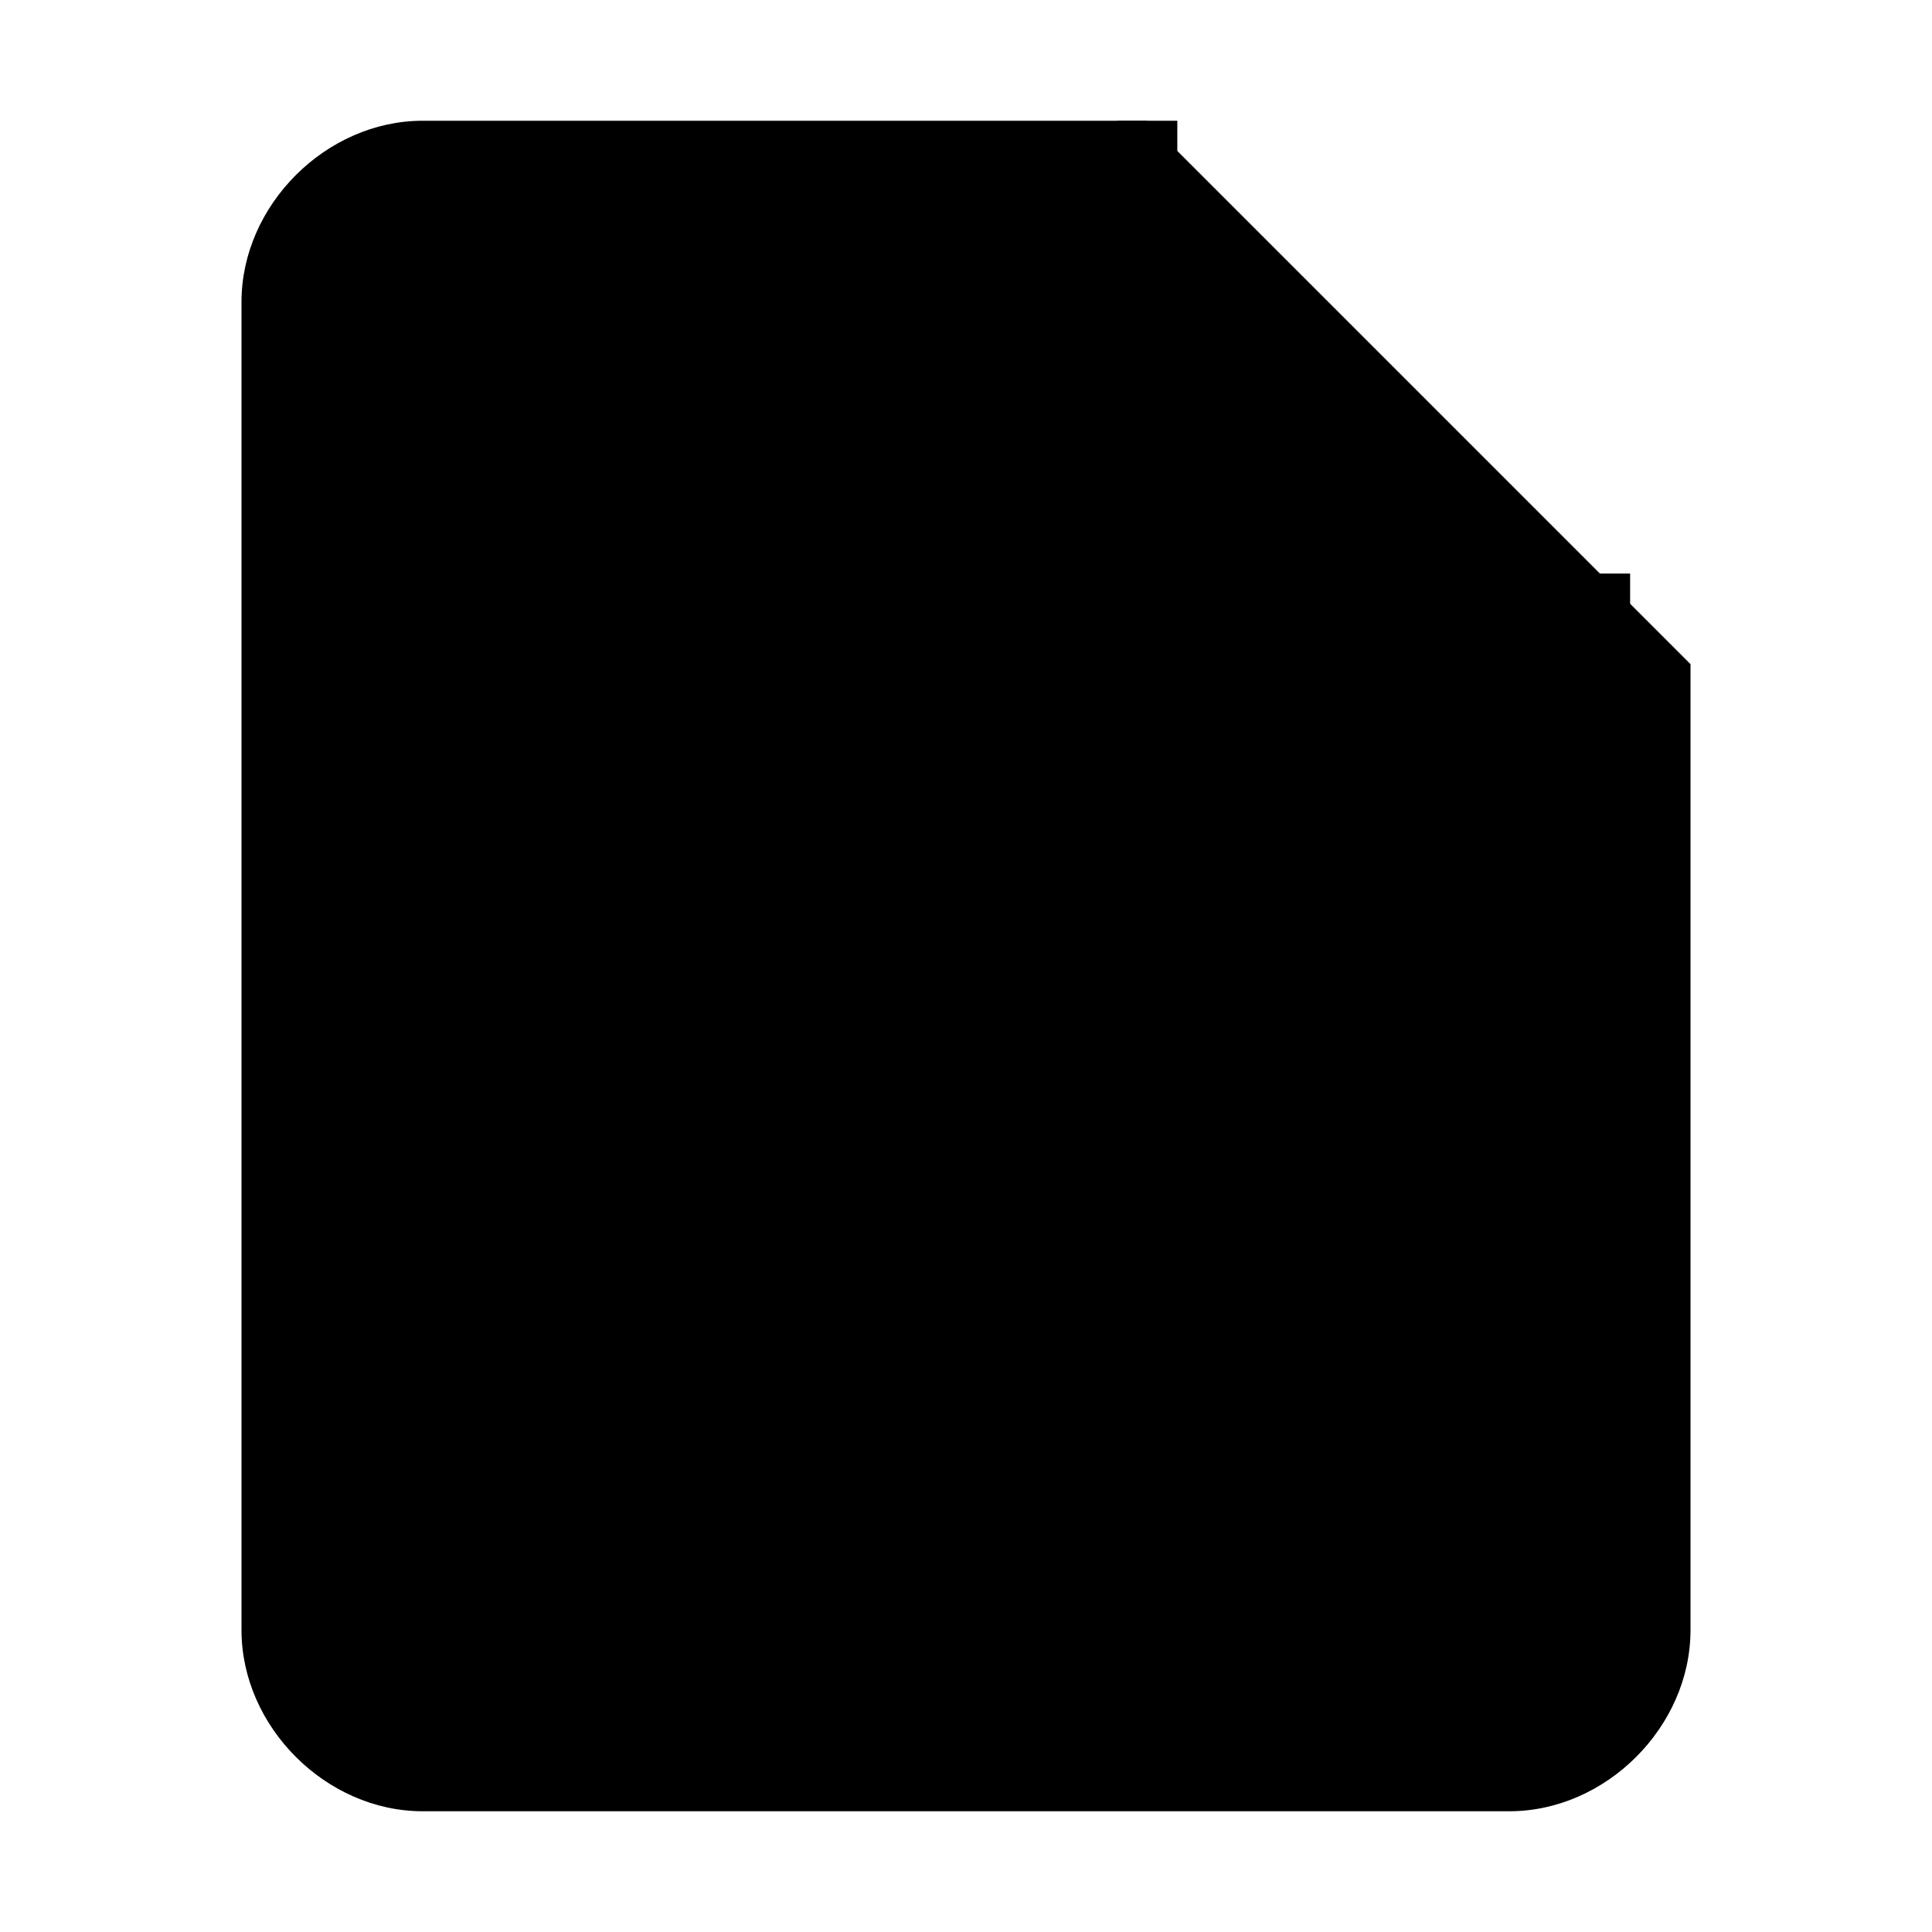 <svg viewBox="0 0 16 16" xmlns="http://www.w3.org/2000/svg" shape-rendering="geometricPrecision">
      <style>
        .animated { 
          animation: pulse 2.5s ease-in-out infinite;
        }
        @keyframes pulse {
          0% { opacity: 1; }
          50% { opacity: 0.7; }
          100% { opacity: 1; }
        }
      </style>
  <path class="animated" d="M9.5 1H3.5C2.7 1 2 1.7 2 2.5v11c0 0.8 0.7 1.5 1.5 1.5h9c0.8 0 1.5-0.7 1.5-1.5V5.5L9.5 1z" fill="currentColor" stroke="none"/>
  <path class="animated" d="M9.5 1v4h4" fill="none" stroke="currentColor" stroke-width="0.5"/>
</svg>
